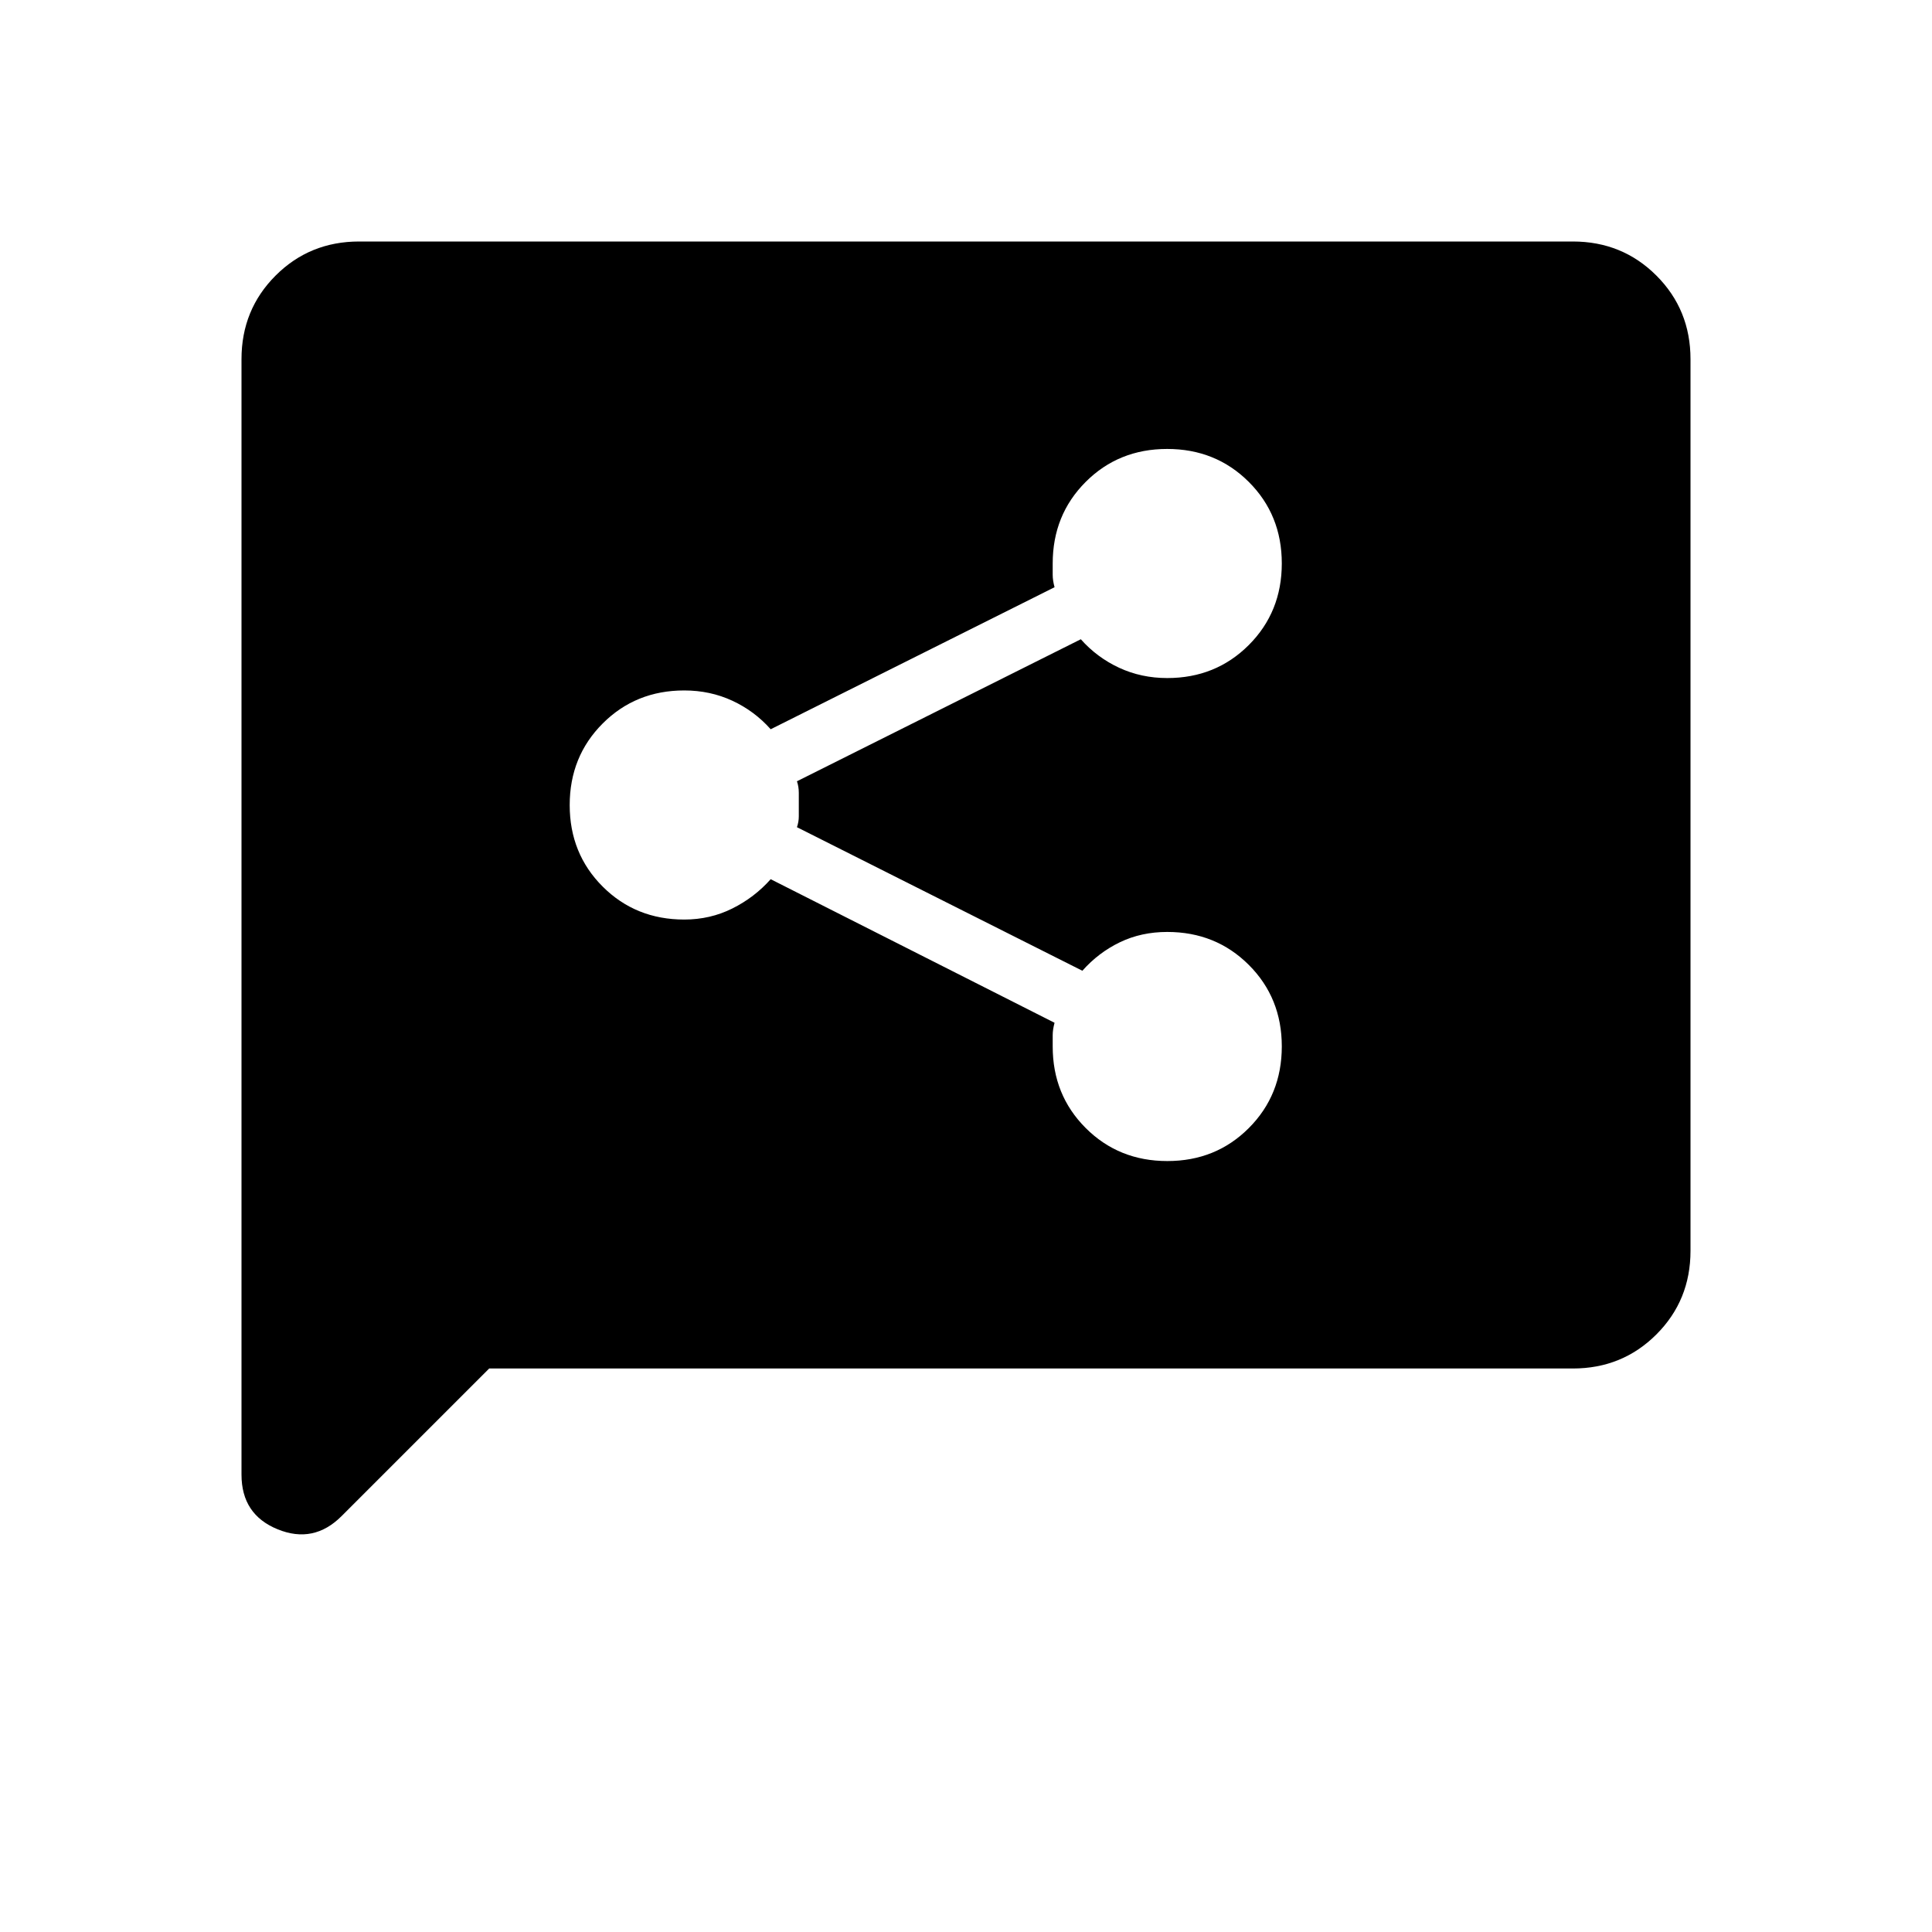 <svg xmlns="http://www.w3.org/2000/svg" height="40" viewBox="0 -960 960 960" width="40"><path d="M580.04-383.08q24.14 0 40.51-16.41 16.37-16.41 16.37-40.55 0-24.14-16.4-40.51-16.4-16.37-40.52-16.37-12.88 0-23.51 5.11-10.64 5.12-18.67 14.17L396-548.97q.92-2.67.92-5.39v-11.67q0-3.1-.92-5.76l141.05-70.57q8.03 9.05 19.05 14.17 11.02 5.11 23.9 5.11 24.12 0 40.52-16.41 16.4-16.41 16.4-40.55 0-24.14-16.41-40.51-16.41-16.37-40.55-16.37-24.14 0-40.51 16.4-16.37 16.4-16.37 40.52v5.64q0 2.72.92 6.15l-141.05 70.57q-8.03-9.05-19.05-14.17-11.02-5.11-23.9-5.11-24.12 0-40.52 16.41-16.4 16.41-16.4 40.55 0 24.14 16.4 40.51 16.4 16.37 40.52 16.37 12.88 0 23.9-5.5 11.02-5.5 19.05-14.55L524-451.79q-.92 3.43-.92 6.15v5.64q0 24.12 16.41 40.52 16.41 16.4 40.55 16.4ZM243.08-280l-73.34 73.33q-13.87 13.88-31.8 6.56Q120-207.42 120-227.26v-554.28q0-24.58 16.94-41.52Q153.88-840 178.46-840h603.08q24.58 0 41.52 16.94Q840-806.12 840-781.54v443.08q0 24.58-16.94 41.52Q806.12-280 781.54-280H243.08Z"/></svg>